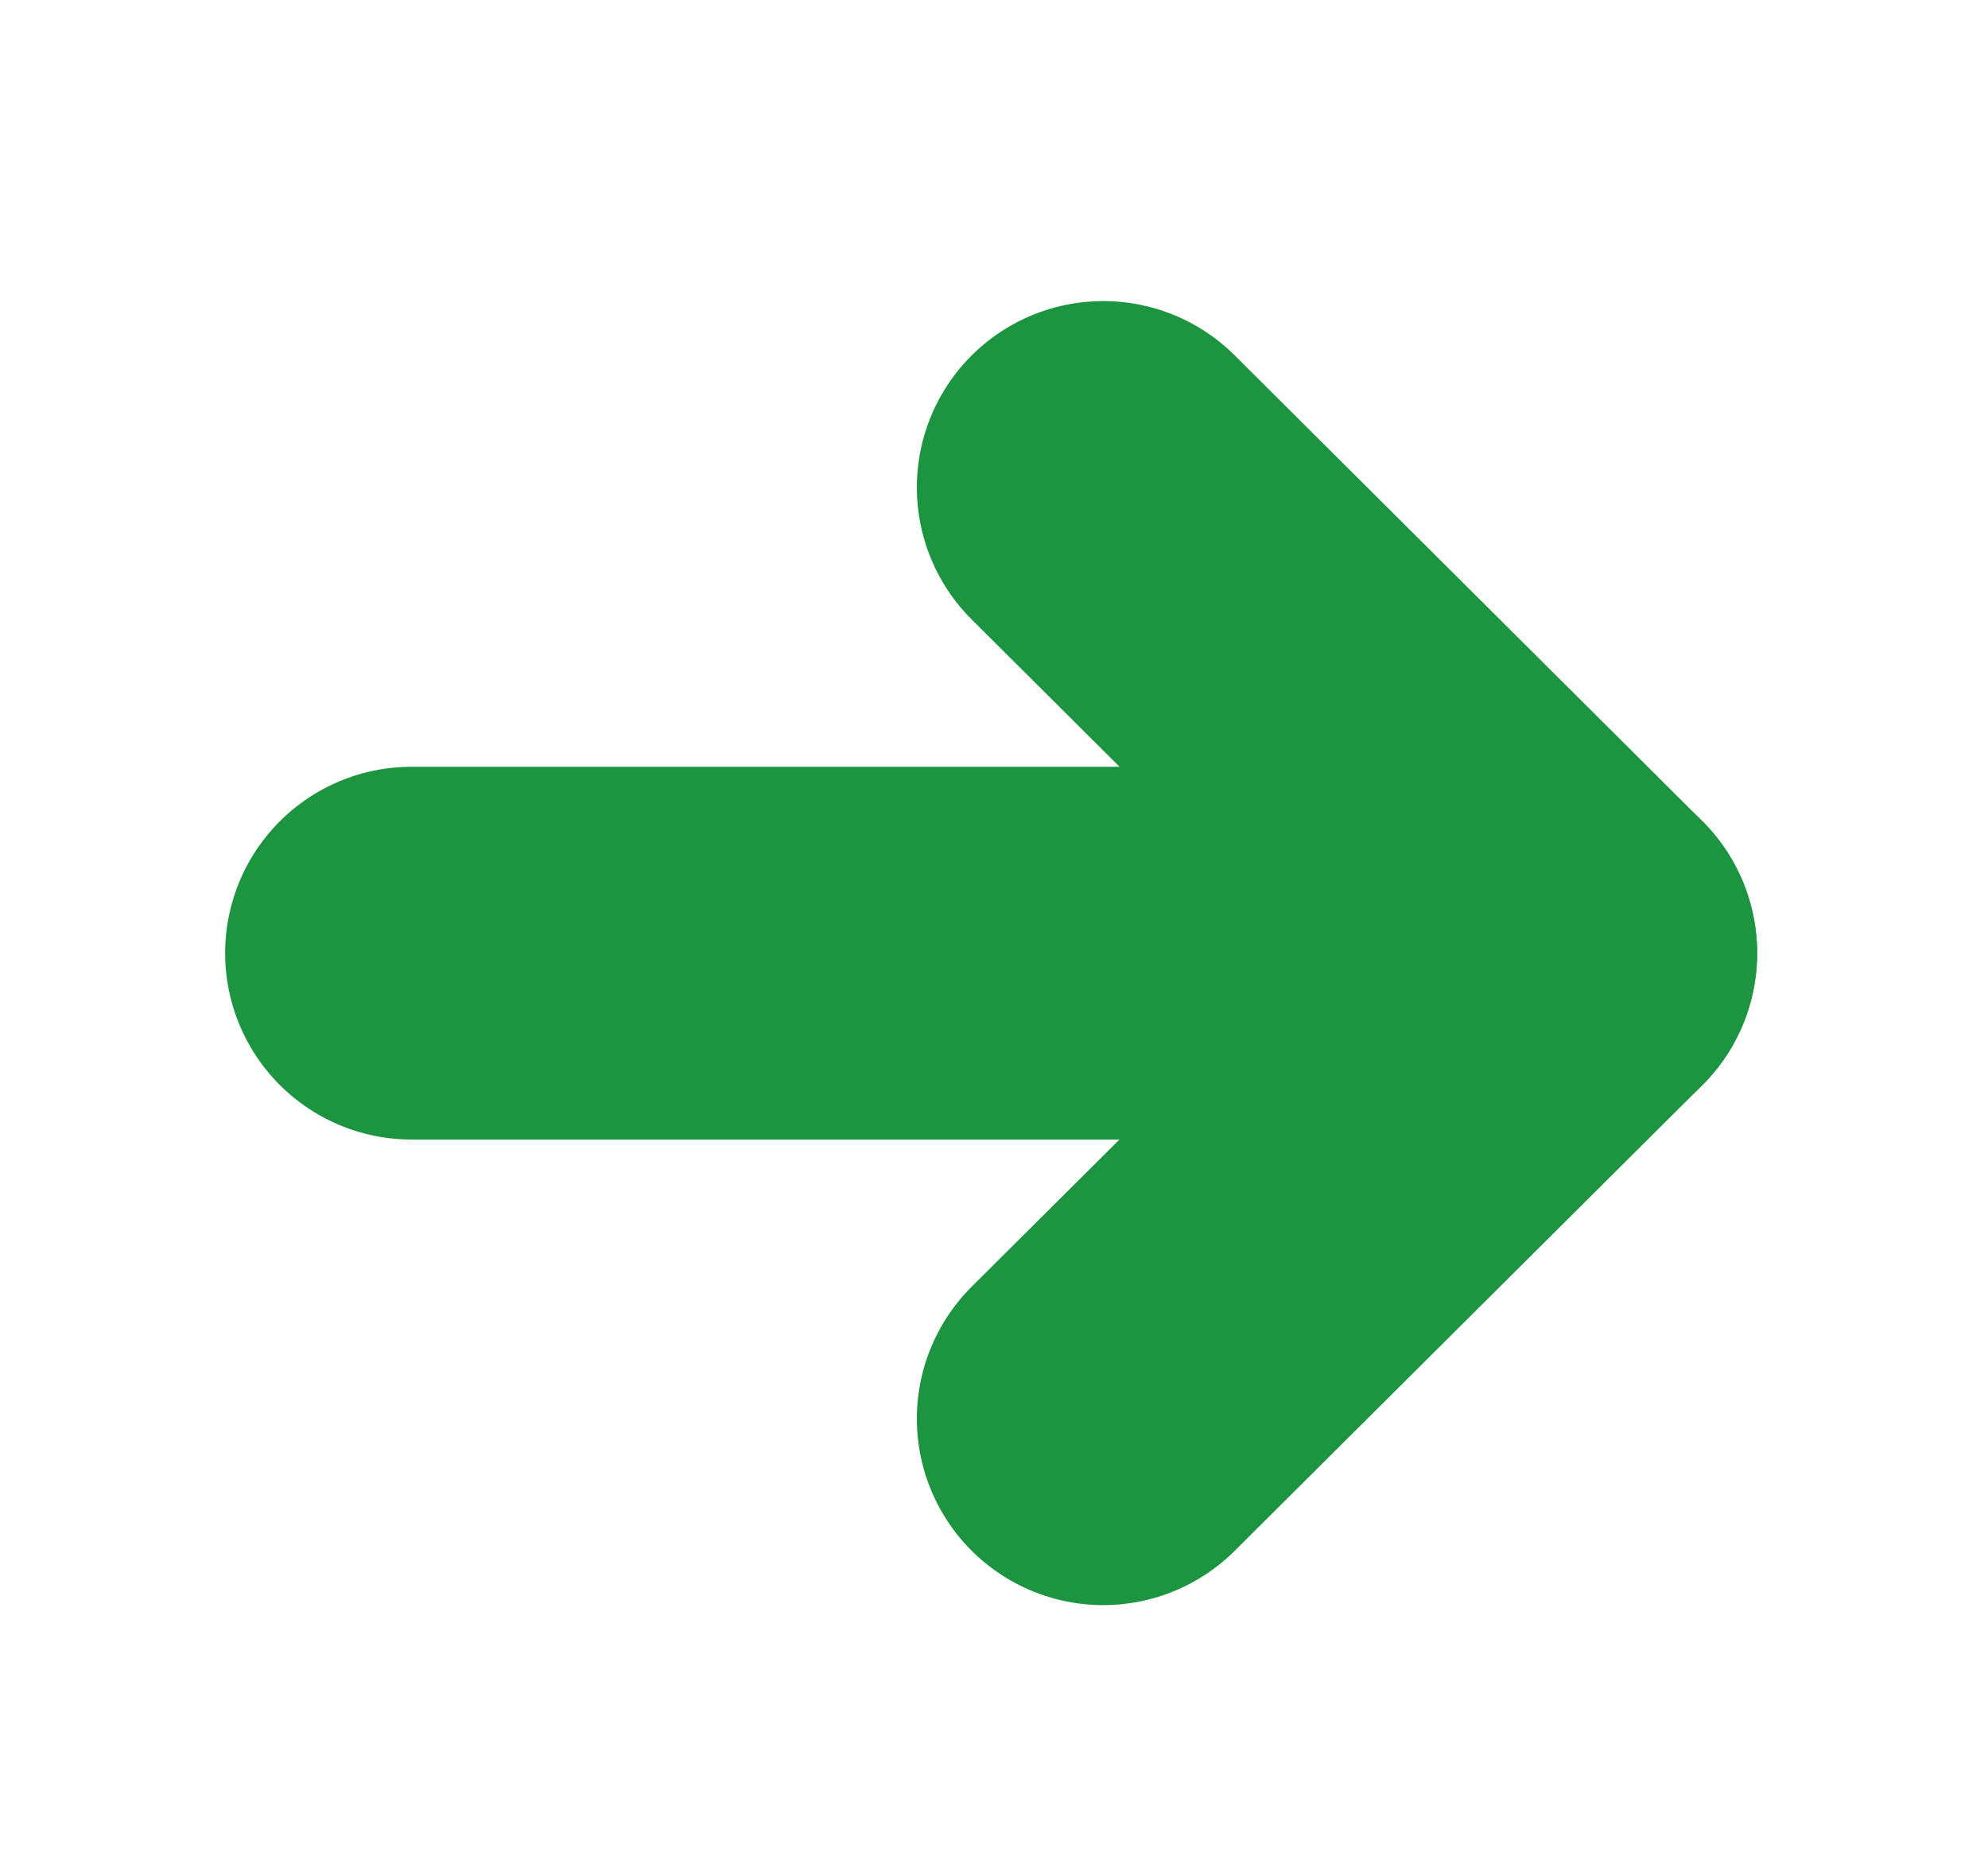 <svg width="16" height="15" viewBox="0 0 16 15" fill="none" xmlns="http://www.w3.org/2000/svg">
<path d="M12.642 7.671L3.312 7.671" stroke="#1D9440" stroke-width="3" stroke-linecap="round" stroke-linejoin="round"/>
<path d="M8.879 11.418L12.642 7.671L8.879 3.923" stroke="#1D9440" stroke-width="3" stroke-linecap="round" stroke-linejoin="round"/>
</svg>
